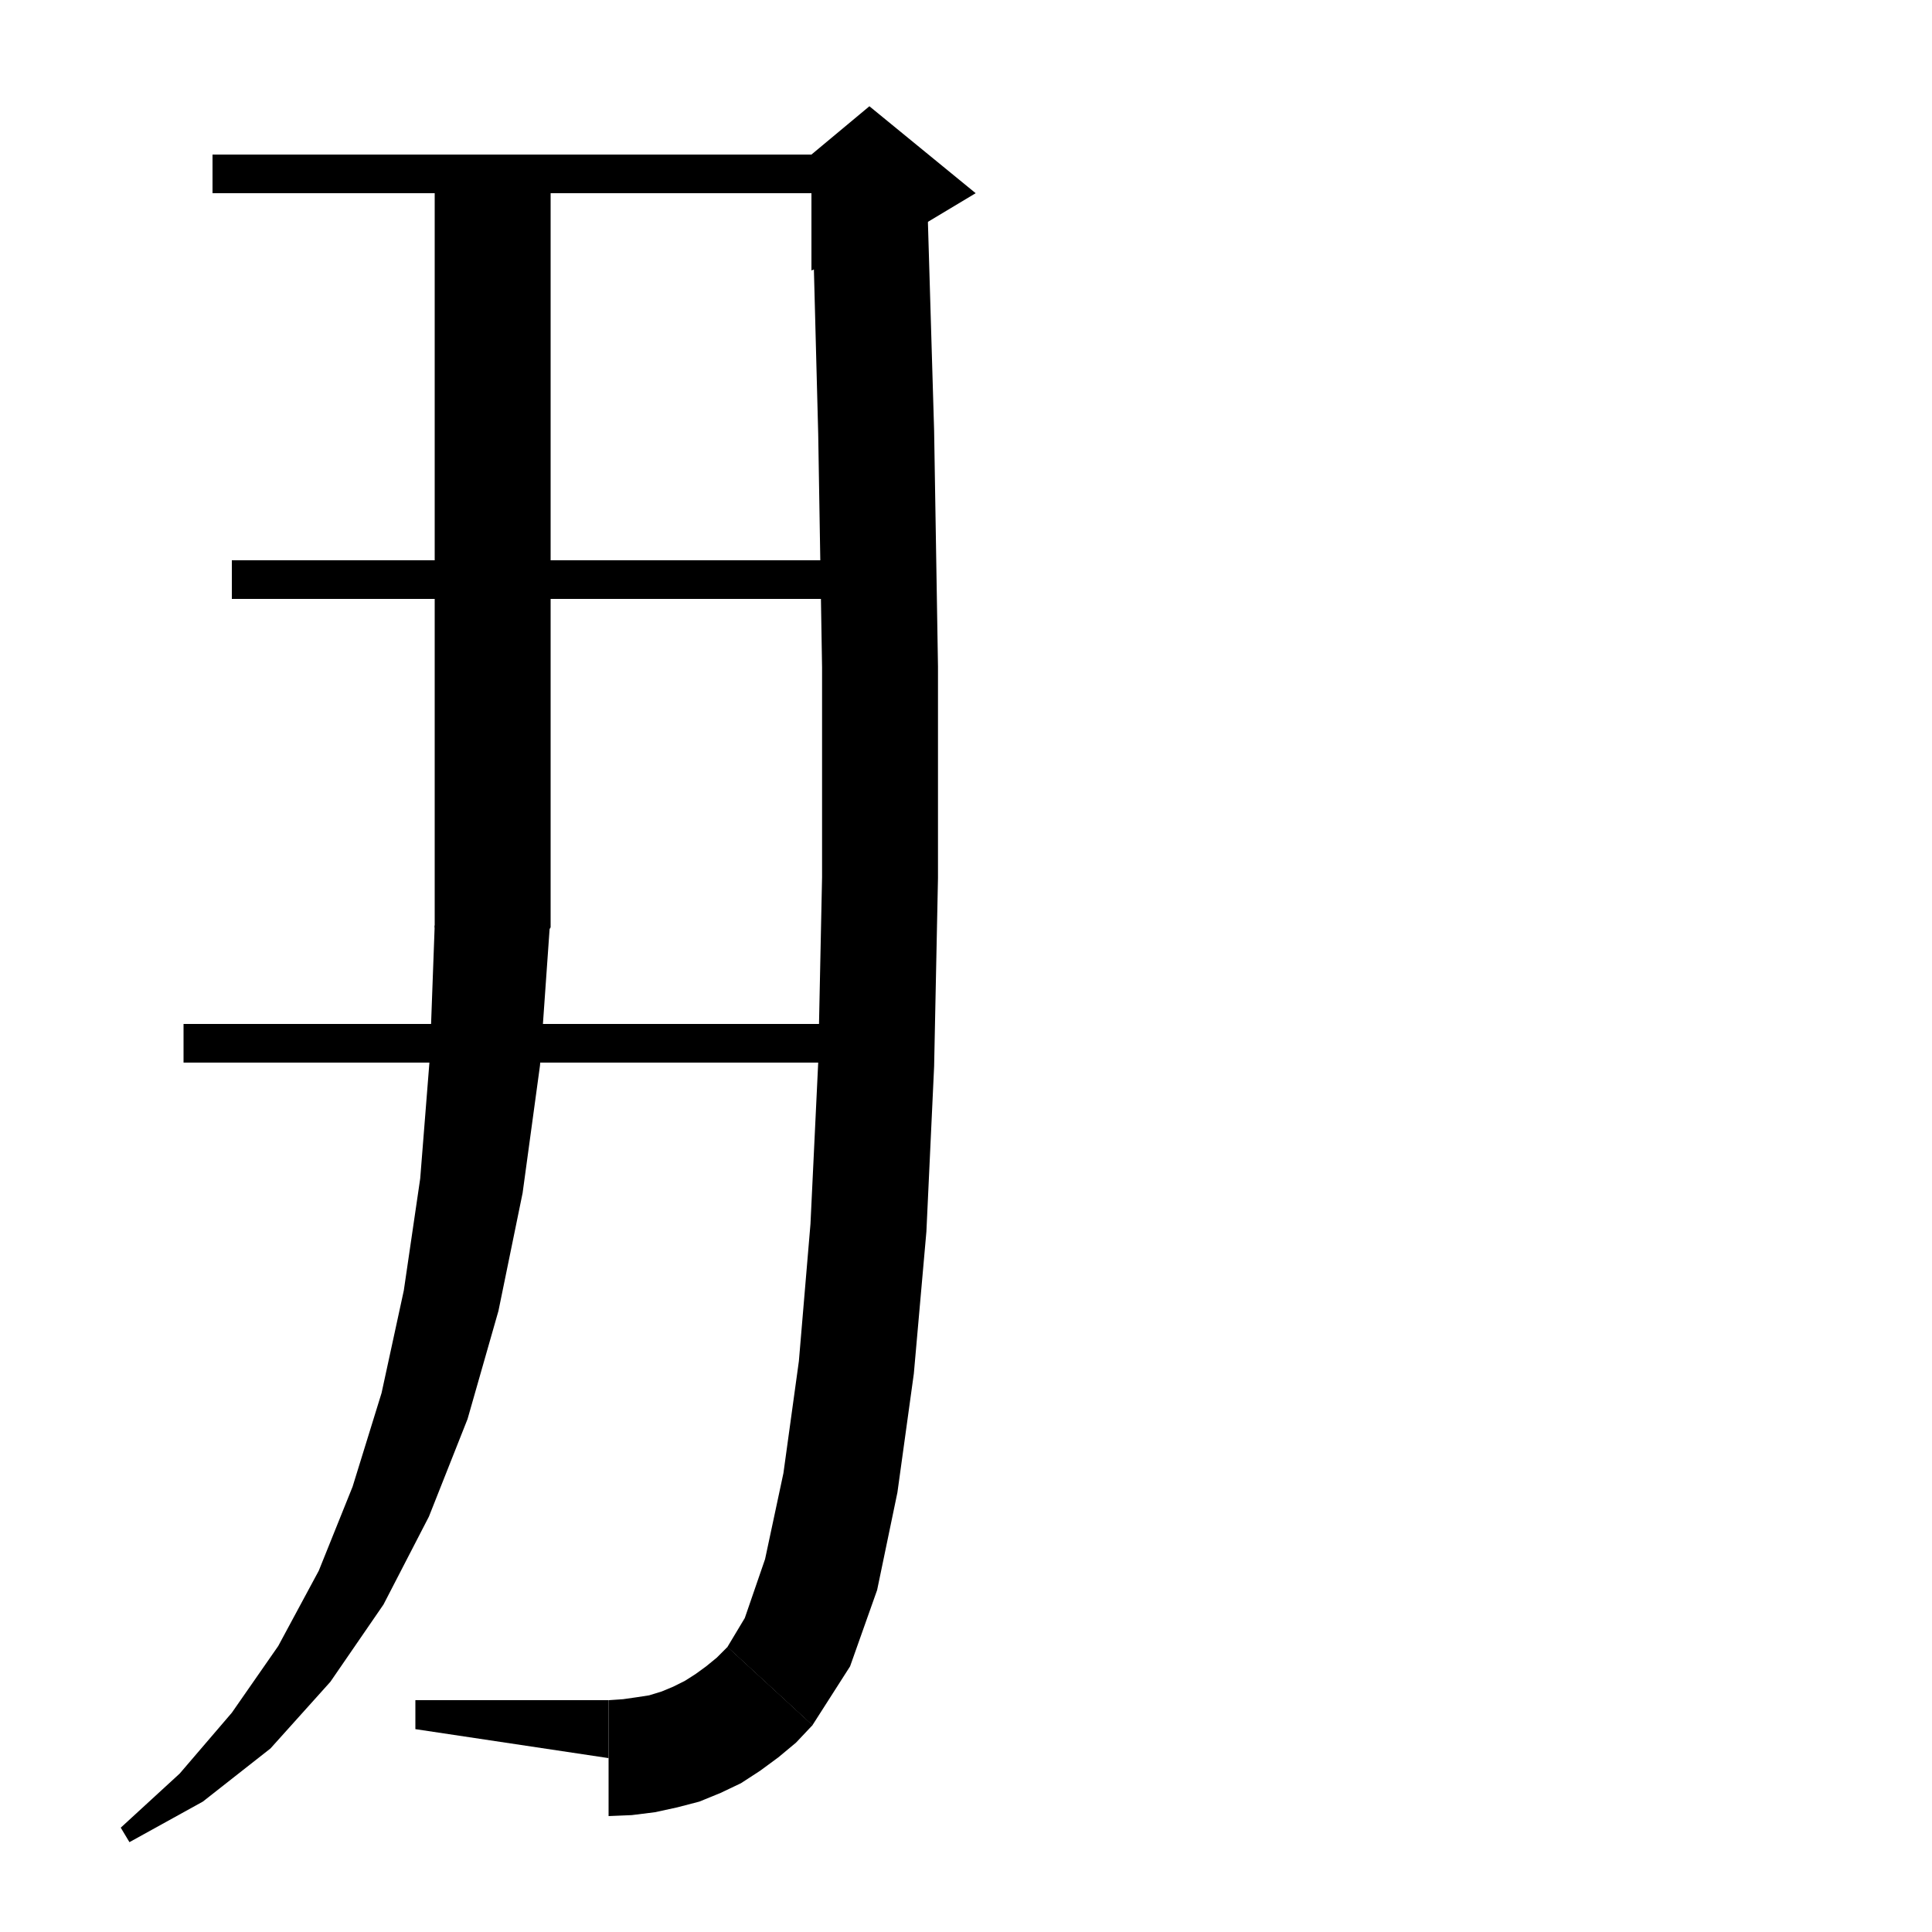<svg xmlns="http://www.w3.org/2000/svg" xmlns:xlink="http://www.w3.org/1999/xlink" version="1.1" baseProfile="full" viewBox="0 0 200 200" width="200" height="200">
<g fill="black">
<polygon points="22,16 90,16 90,20 22,20 " />
<polygon points="95.9,17.7 96.7,44.6 97.1,69 97.1,90.9 96.7,110.4 95.9,127.5 94.6,142.2 92.9,154.5 90.8,164.6 88,172.5 84.1,178.6 75.3,170.5 77.1,167.5 79.2,161.4 81.1,152.5 82.7,140.9 83.9,126.7 84.7,110 85.1,90.8 85.1,69.1 84.7,44.9 84,18.2 " />
<polygon points="84,16 90,11 101,20 96,23 84,28 " />
<polygon points="84.1,178.6 80,180.5 75.7,179 73.8,174.8 75.3,170.5 " />
<polygon points="84.1,178.6 82.4,180.4 80.6,181.9 78.7,183.3 76.7,184.6 74.6,185.6 72.4,186.5 70.1,187.1 67.8,187.6 65.4,187.9 63,188 63,176 64.5,175.9 65.9,175.7 67.2,175.5 68.5,175.1 69.7,174.6 70.9,174 72,173.3 73.1,172.5 74.2,171.6 75.3,170.5 " />
<polygon points="63,182 63,176 43,176 43,179 " />
<polygon points="57,16 57,96 45,96 45,16 " />
<polygon points="57,96 54.6,99.6 51,102 47.4,99.6 45,96 " />
<polygon points="56.9,96.1 55.9,110.3 54.1,123.5 51.6,135.7 48.4,146.9 44.4,157 39.7,166.1 34.2,174.1 28,181 21,186.5 13.4,190.7 12.5,189.2 18.6,183.6 24,177.3 28.8,170.4 33,162.6 36.5,153.9 39.5,144.2 41.8,133.6 43.5,122 44.5,109.4 45,95.8 " />
<polygon points="24,58 90,58 90,62 24,62 " />
<polygon points="19,106 90,106 90,110 19,110 " />
</g>
</svg>
